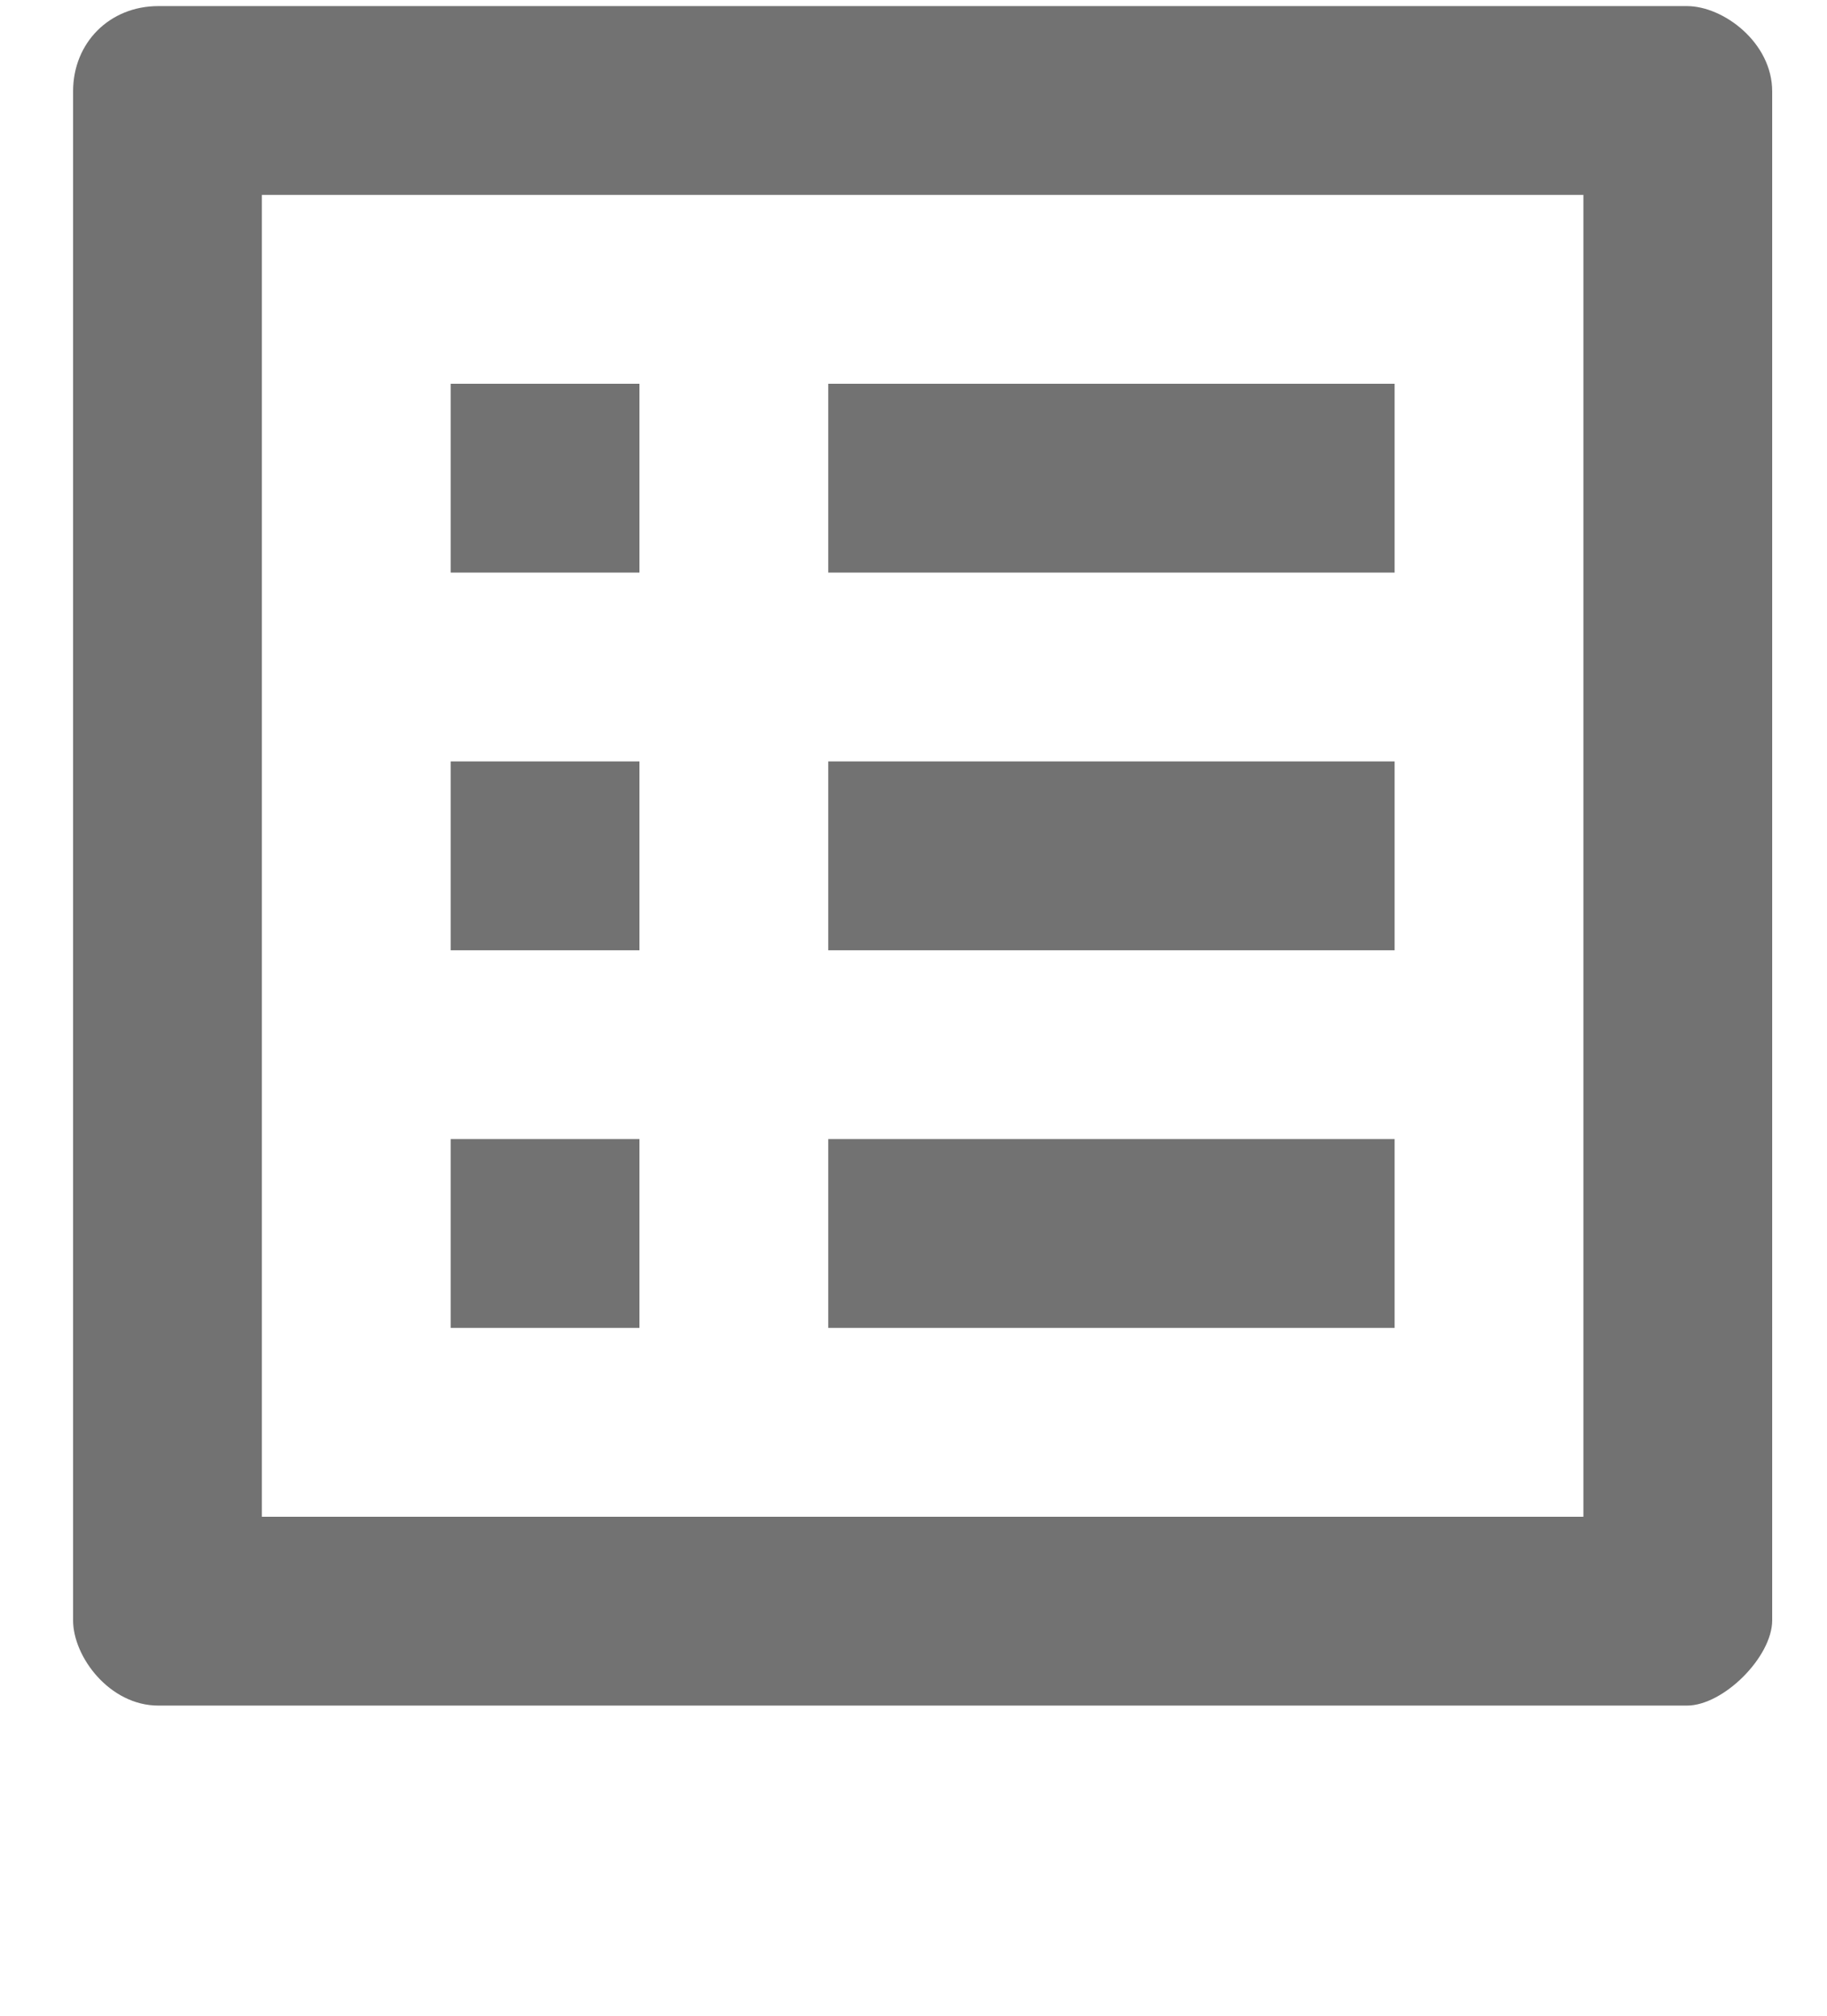 <?xml version="1.0" encoding="utf-8"?>
<!-- Generator: Adobe Illustrator 22.1.0, SVG Export Plug-In . SVG Version: 6.00 Build 0)  -->
<svg version="1.1" id="圖層_1" xmlns="http://www.w3.org/2000/svg" xmlns:xlink="http://www.w3.org/1999/xlink" x="0px" y="0px"
	 viewBox="0 0 30 33.1" style="enable-background:new 0 0 30 33.1;" xml:space="preserve">
<style type="text/css">
	.st0{fill:#727272;}
	.st1{fill:none;}
</style>
<path class="st0" d="M26,3.2v21.7H4.3V3.2H26 M27.7,0.1H2.6c-0.8,0-1.4,0.6-1.4,1.4v25.1c0,0.6,0.6,1.4,1.4,1.4h25.1
	c0.6,0,1.4-0.8,1.4-1.4V1.5C29.1,0.7,28.3,0.1,27.7,0.1z M13.6,6.3h9.3v3.1h-9.3V6.3z M13.6,12.5h9.3v3.1h-9.3V12.5z M13.6,18.7h9.3
	v3.1h-9.3V18.7z M7.4,6.3h3.1v3.1H7.4V6.3z M7.4,12.5h3.1v3.1H7.4V12.5z M7.4,18.7h3.1v3.1H7.4V18.7z"/>
<path class="st1" d="M0.7,0h28.8v28.8H0.7V0z"/>
</svg>
